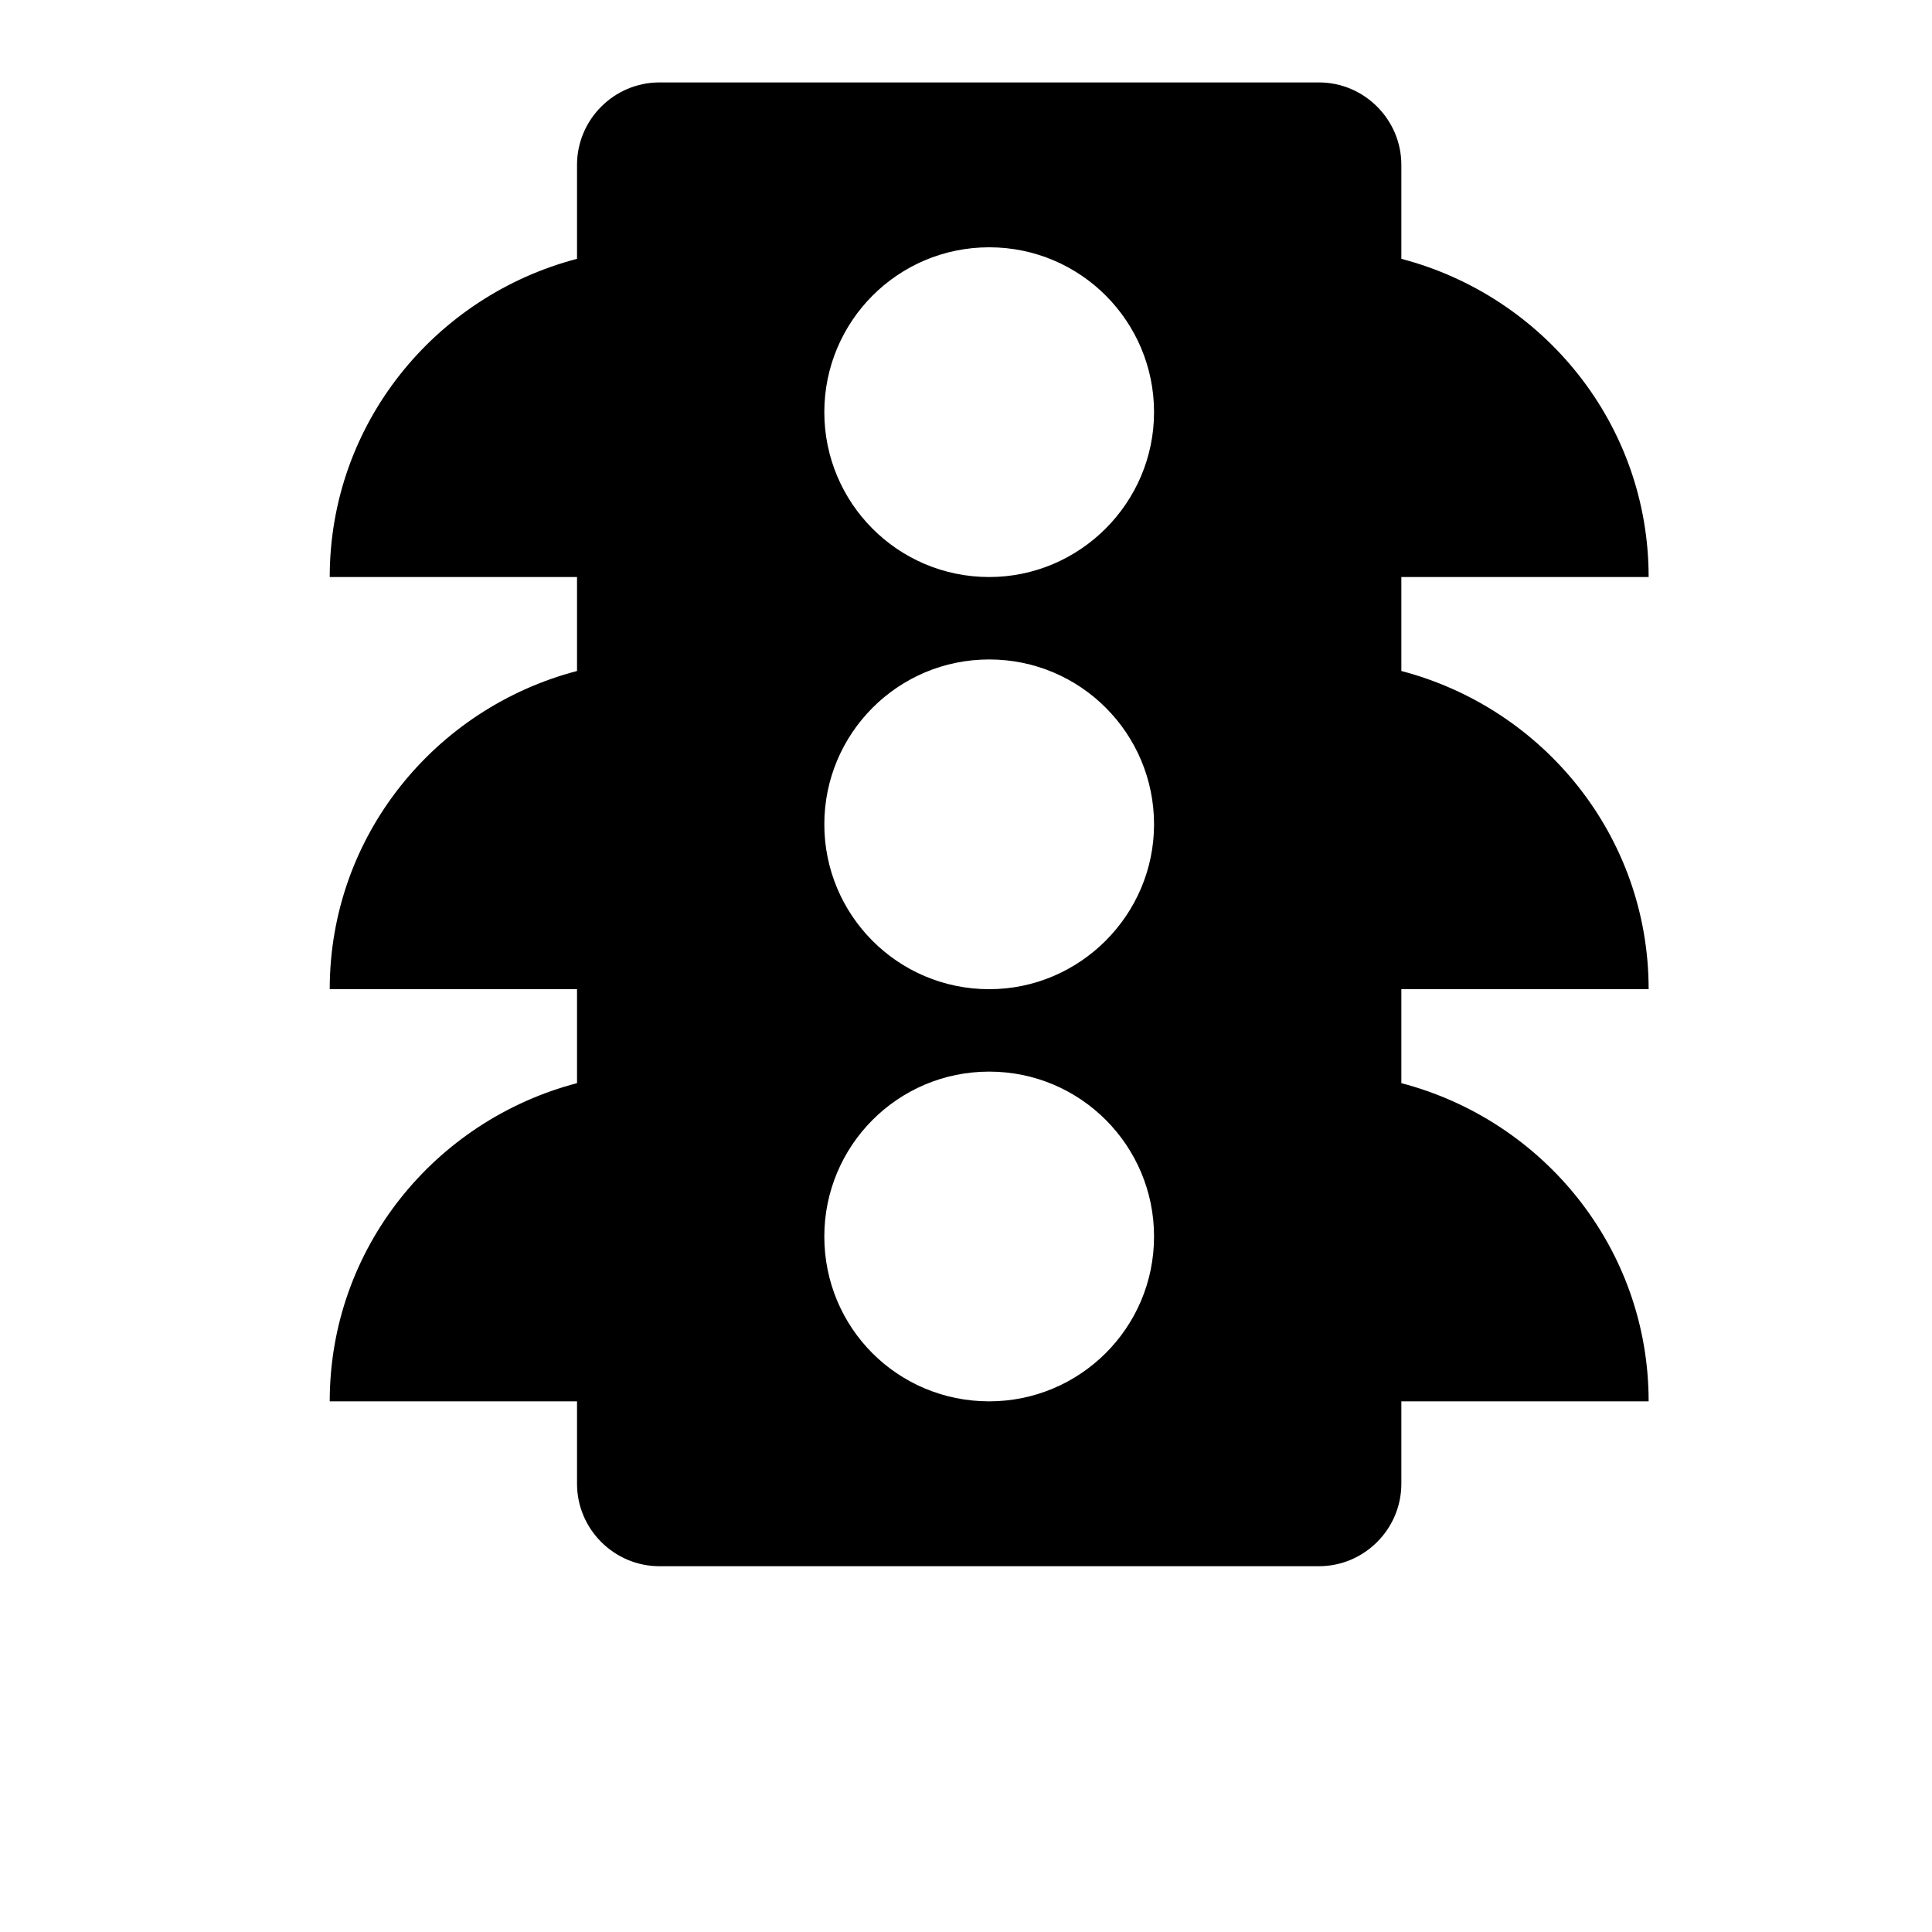 <svg width="24" height="24" viewBox="0 0 1000 1000">
  <path d="M853.333 512h-128v48.64c73.387 19.2 128 85.333 128 164.693h-128v42.667c0 23.467-19.2 42.667-42.667 42.667h-341.333c-23.467 0-42.667-19.2-42.667-42.667v-42.667h-128c0-79.36 54.613-145.493 128-164.693v-48.64h-128c0-79.36 54.613-145.493 128-164.693v-48.64h-128c0-79.36 54.613-145.493 128-164.693v-48.64c0-23.467 19.2-42.667 42.667-42.667h341.333c23.467 0 42.667 19.2 42.667 42.667v48.64c73.387 19.2 128 85.333 128 164.693h-128v48.64c73.387 19.2 128 85.333 128 164.693zM512 128c-47.36 0-85.333 38.4-85.333 85.333s37.973 85.333 85.333 85.333c46.933 0 85.333-38.4 85.333-85.333s-37.973-85.333-85.333-85.333zM512 341.334c-47.36 0-85.333 38.4-85.333 85.333s37.973 85.333 85.333 85.333c46.933 0 85.333-38.4 85.333-85.333s-37.973-85.333-85.333-85.333zM512 554.667c-47.36 0-85.333 38.4-85.333 85.333 0 47.36 37.973 85.333 85.333 85.333 46.933 0 85.333-37.973 85.333-85.333 0-46.933-37.973-85.333-85.333-85.333z" />
</svg>